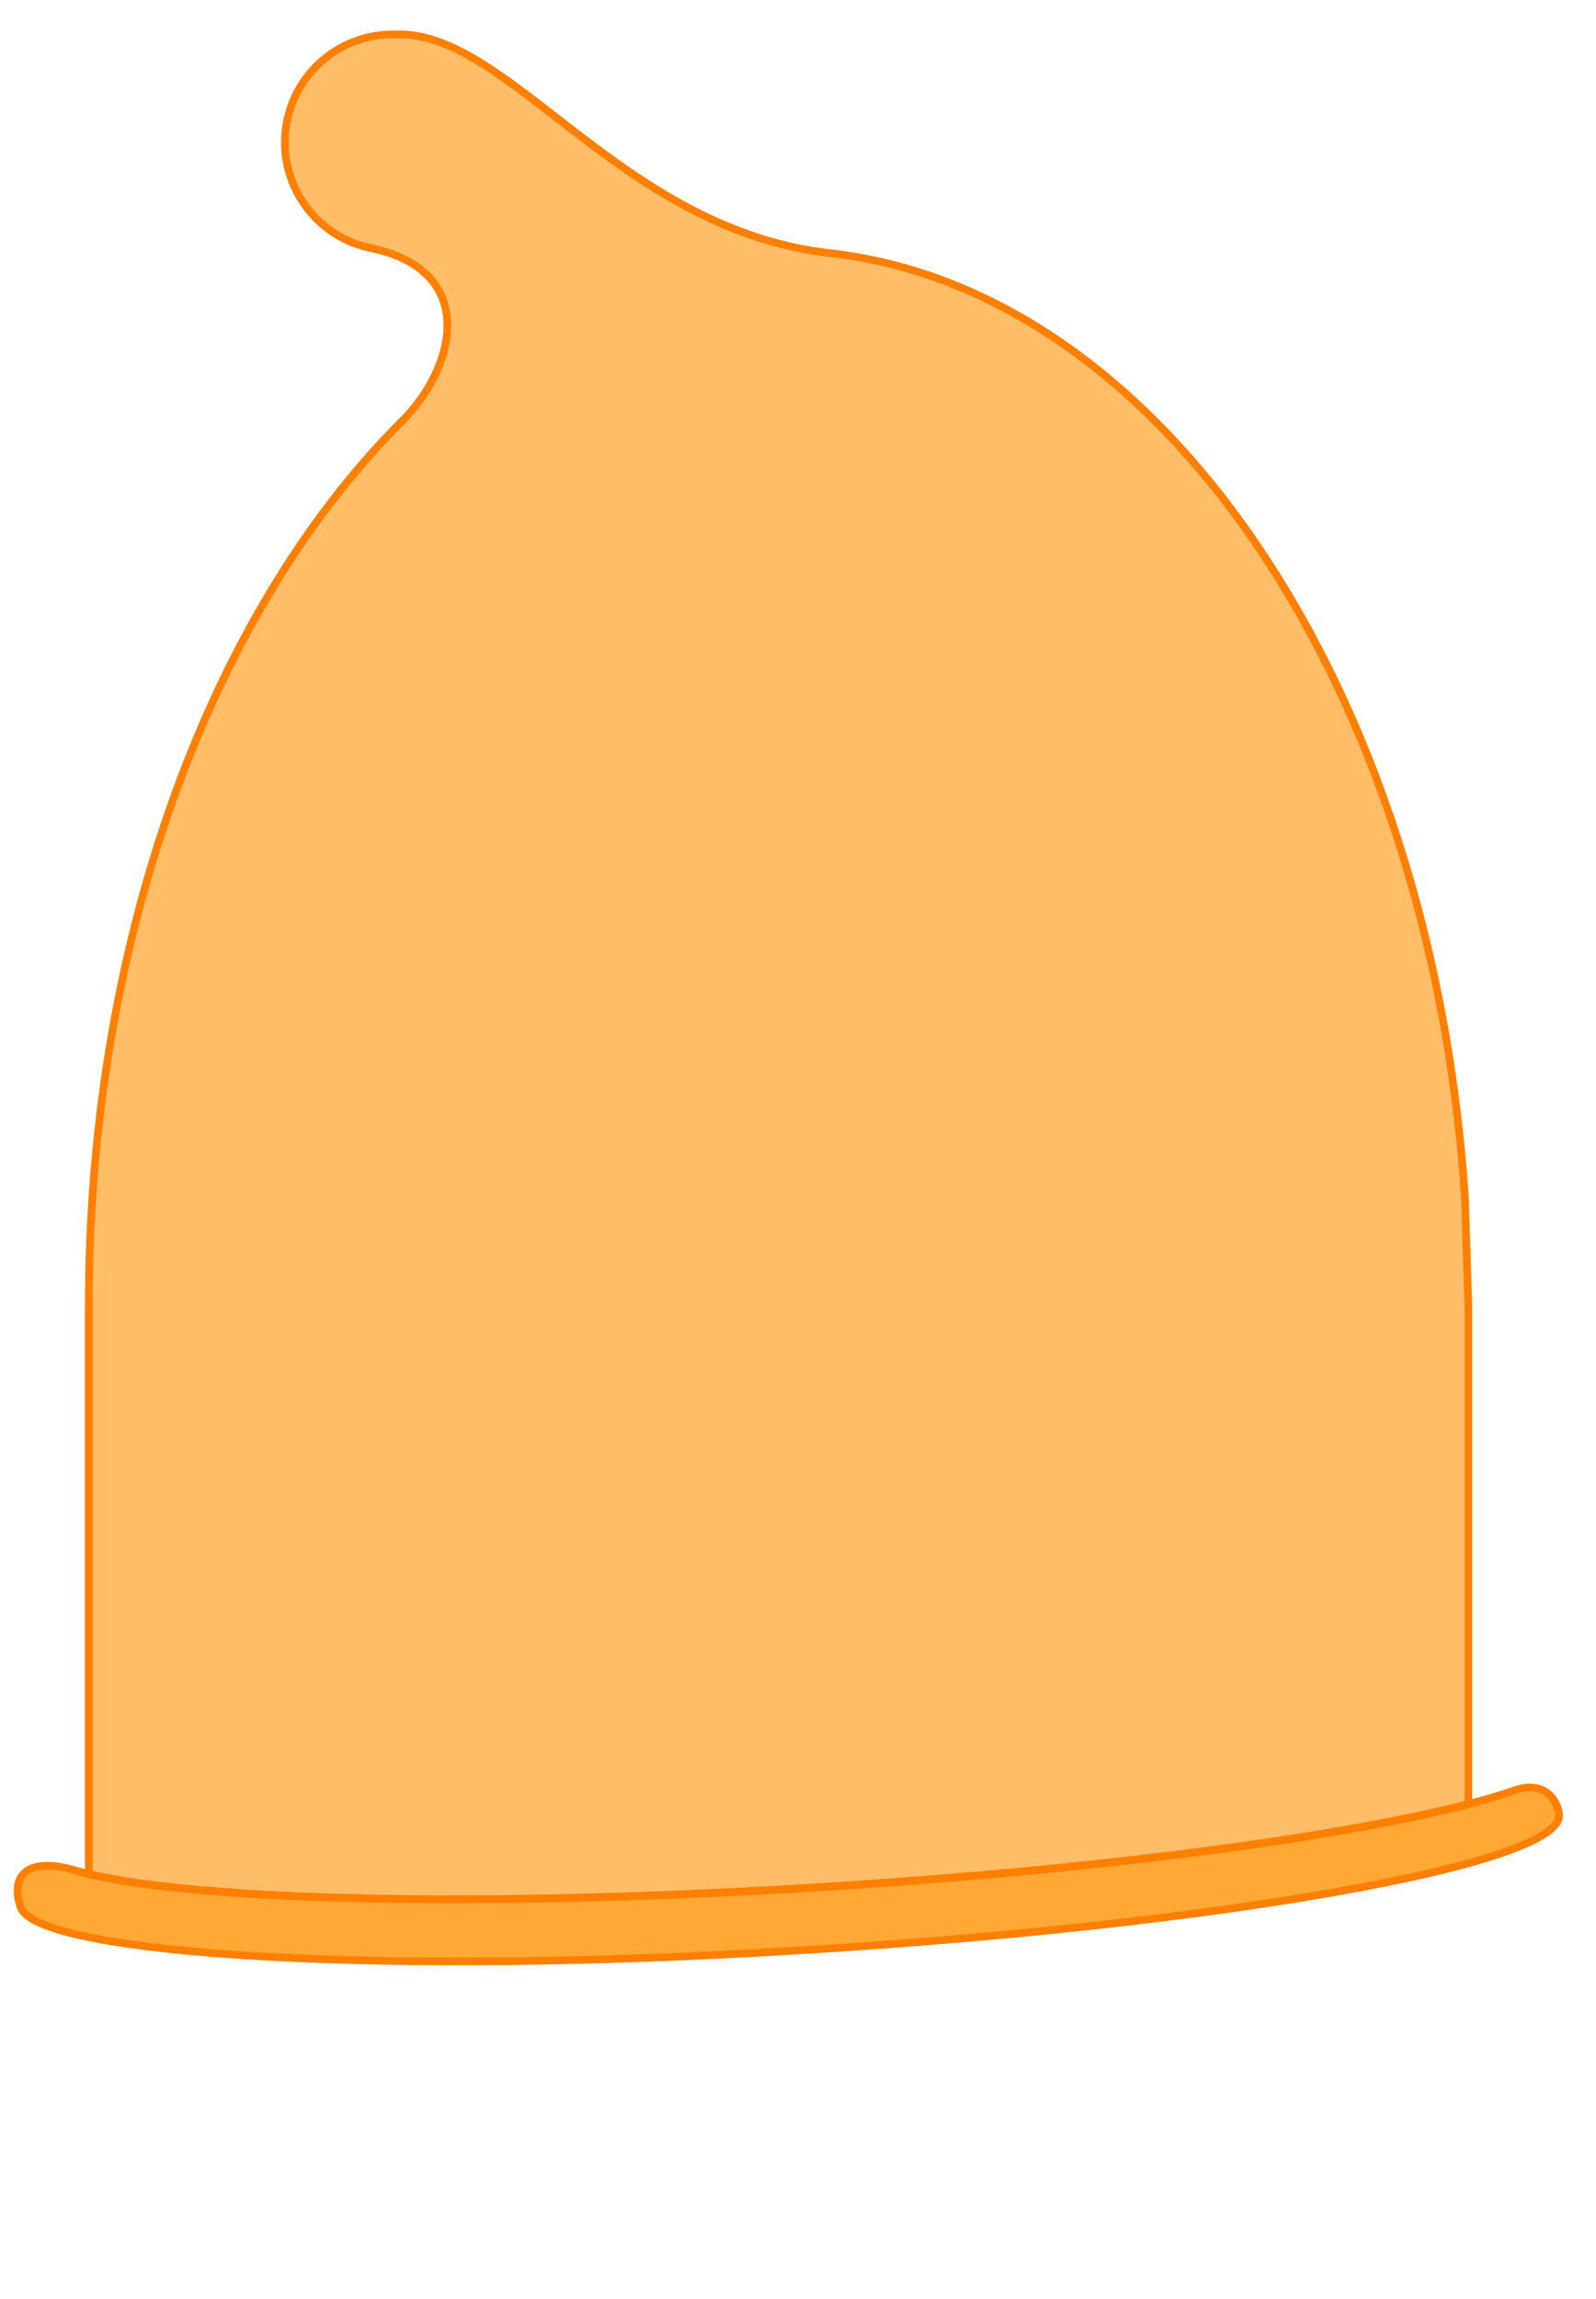 <?xml version="1.0" encoding="utf-8"?>
<!-- Generator: Adobe Illustrator 16.0.0, SVG Export Plug-In . SVG Version: 6.00 Build 0)  -->
<!DOCTYPE svg PUBLIC "-//W3C//DTD SVG 1.1//EN" "http://www.w3.org/Graphics/SVG/1.1/DTD/svg11.dtd">
<svg version="1.1" id="Layer_1" xmlns="http://www.w3.org/2000/svg" xmlns:xlink="http://www.w3.org/1999/xlink" x="0px" y="0px"
	 width="627.5px" height="903.5px" viewBox="0 -111.5 627.5 903.5" enable-background="new 0 -111.5 627.5 903.5"
	 xml:space="preserve">
<title>Element 6</title>
<g id="Ebene_2" display="none">
	<g id="Mr_Peen" display="inline">
		
			<path fill="#FFC9EF" stroke="#FFABE6" stroke-width="8" stroke-linecap="round" stroke-linejoin="round" stroke-miterlimit="10" d="
			M538.569,758.312c-13.115,20.719-74.588,44.193-98.062,2.755c-16.575-91.163,89.091-109.81,102.89-73.199
			C551.464,715.865,549.854,739.347,538.569,758.312z"/>
		
			<path fill="#FFC9EF" stroke="#FFABE6" stroke-width="8" stroke-linecap="round" stroke-linejoin="round" stroke-miterlimit="10" d="
			M226.398,765.189c-45.582,37.979-154.376,21.278-109.105-55.257C149.055,670.566,226.398,686.458,226.398,765.189z"/>
		
			<path fill="#FFC9EF" stroke="#FFABE6" stroke-width="8" stroke-linecap="round" stroke-linejoin="round" stroke-miterlimit="10" d="
			M558.957,617.029c-0.258,8.317-0.95,16.616-2.072,24.862c-1.814,15.987-6.377,31.542-13.488,45.976
			c-13.799-36.61-119.465-17.964-102.89,73.199c-35.719,1.637-73.966-3.708-113.954-13.819
			c-32.296,10.972-66.058,17.027-100.155,17.964c0-78.732-77.343-94.623-109.105-55.258c-7.266-11.894-13.431-24.425-18.419-37.439
			c-3.253-8.439-5.972-17.076-8.143-25.856c-5.334-20.81-7.1-42.373-5.221-63.772l17.984-156.221l0.912-1.72
			c63.441,10.732,160.758-36.092,191.235-105.19c31.762,65.43,155.081,96.798,223.267,72.516l0.477,0.643
			C544.122,479,560.801,557.068,558.957,617.029z"/>
		
			<path fill="#FFC9EF" stroke="#FFABE6" stroke-width="8" stroke-linecap="round" stroke-linejoin="round" stroke-miterlimit="10" d="
			M518.907,392.354c-68.186,24.179-191.505-7.189-223.267-72.516c-30.478,69.098-127.794,116.026-191.235,105.19
			c-41.562-7.128-68.6-38.89-52.729-105.293C94.336,148.782,153.198,15.539,269.224,15.166
			c105.667-41.438,236.195,82.876,294.208,304.568C570.663,357.566,550.814,381.062,518.907,392.354z"/>
		
			<path fill="#FFC9EF" stroke="#FFABE6" stroke-width="8" stroke-linecap="round" stroke-linejoin="round" stroke-miterlimit="10" d="
			M231.992,487.784c3.321,4.954,5.669,10.495,6.92,16.327c5.926,27.618-13.861,55.257-44.172,61.763
			c-30.312,6.506-59.712-10.608-65.638-38.227c-1.252-5.826-1.386-11.838-0.394-17.714"/>
		
			<path fill="#FFC9EF" stroke="#FFABE6" stroke-width="8" stroke-linecap="round" stroke-linejoin="round" stroke-miterlimit="10" d="
			M498.229,503.199c-0.233,5.956-1.598,11.812-4.02,17.259c-11.478,25.795-43.737,36.486-72.081,23.868
			c-28.343-12.617-41.997-43.737-30.519-69.532c2.43-5.432,5.867-10.354,10.132-14.503"/>
	</g>
</g>
<path display="none" fill="none" stroke="#000000" stroke-width="5" stroke-linecap="round" stroke-linejoin="round" stroke-miterlimit="10" d="
	M291.518,252.916c0,0.518,0.145,1.057,0.166,1.575c0.995,13.695-11.499,25.774-27.887,26.935
	c-16.389,1.16-30.478-8.992-31.452-22.688c0-0.518,0-1.057,0-1.575"/>
<path display="none" fill="none" stroke="#000000" stroke-width="5" stroke-linecap="round" stroke-linejoin="round" stroke-miterlimit="10" d="
	M291.58,252.895c0.995,13.695,15.063,23.868,31.452,22.688c16.389-1.181,28.882-13.26,27.888-26.935"/>
<ellipse display="none" fill="#FF81D2" cx="142.59" cy="248.626" rx="44.297" ry="15.291"/>
<ellipse display="none" fill="#FF81D2" cx="442.89" cy="229.461" rx="44.297" ry="15.291"/>
<circle display="none" cx="145.263" cy="203.542" r="17.611"/>
<circle display="none" fill="#FFFFFF" cx="149.717" cy="194.385" r="3.502"/>
<circle display="none" fill="#FFFFFF" cx="155.498" cy="200.165" r="2.3"/>
<circle display="none" cx="442.89" cy="185.931" r="17.611"/>
<circle display="none" fill="#FFFFFF" cx="447.323" cy="176.773" r="3.501"/>
<circle display="none" fill="#FFFFFF" cx="453.125" cy="182.554" r="2.3"/>
<path opacity="0.6" fill="#FF9203" d="M577.324,401.604v196.102c-8.852,2.27-18.957,4.516-30.157,6.725
	c-54.983,10.822-136.683,20.51-228.13,26.08c-87.09,5.311-165.865,5.809-221.426,2.348c-26.875-1.672-48.339-4.297-62.702-7.74
	V401.604c0-14.469,0.478-28.744,1.433-42.828c8.534-127.314,54.646-237.441,121.127-304.161l0,0
	c21.643-21.047,31.271-59.5-11.498-68.59l0,0h-0.199c-0.895-0.239-1.81-0.478-2.765-0.676l0,0
	c-22.577-6.32-35.756-29.746-29.436-52.323c5.128-18.317,21.813-30.987,40.835-31.007c0.497,0,1.014,0,1.512,0l0,0
	c44.162-1.353,87.667,75.891,169.088,85.817C456.715,1.759,562.584,159.31,575.952,358.854L577.324,401.604z"/>
<path opacity="0.8" fill="#FF9203" d="M612.992,601.844c0.518,8.455-24.926,17.904-67.635,26.477
	c-55.044,11.16-138.633,21.246-232.606,26.855c-81.182,4.953-153.552,5.352-207.381,2.408c-56.894-3.084-93.078-9.947-97.057-19.018
	c-3.979-9.947-0.637-21.525,21.882-14.74c1.432,0.424,2.964,0.82,4.595,1.193c14.363,3.441,35.807,5.967,62.702,7.738
	c55.56,3.461,134.335,2.963,221.426-2.348c91.507-5.57,173.066-15.258,228.13-26.08c11.199-2.207,21.305-4.455,30.157-6.723
	c7.6-1.99,14.283-3.979,19.893-5.969C609.153,588.654,612.754,598.023,612.992,601.844z"/>
<path fill="none" stroke="#FF7F00" stroke-width="3" stroke-miterlimit="10" d="M577.324,401.604v196.102
	c-8.852,2.27-18.957,4.516-30.157,6.725c-54.983,10.822-136.683,20.51-228.13,26.08c-87.09,5.311-165.865,5.809-221.426,2.348
	c-26.875-1.672-48.339-4.297-62.702-7.74V401.604c0-14.469,0.478-28.744,1.433-42.828c8.534-127.314,54.646-237.441,121.127-304.161
	l0,0c21.643-21.047,31.271-59.5-11.498-68.59l0,0h-0.199c-0.895-0.239-1.81-0.478-2.765-0.676l0,0
	c-22.577-6.32-35.756-29.746-29.436-52.323c5.128-18.317,21.813-30.987,40.835-31.007c0.497,0,1.014,0,1.512,0l0,0
	c44.162-1.353,87.667,75.891,169.088,85.817C456.715,1.759,562.584,159.31,575.952,358.854L577.324,401.604z"/>
<path fill="none" stroke="#FF7F00" stroke-width="3" stroke-miterlimit="10" d="M612.992,601.844
	c0.518,8.455-24.926,17.904-67.635,26.477c-55.044,11.16-138.633,21.246-232.606,26.855c-81.182,4.953-153.552,5.352-207.381,2.408
	c-56.894-3.084-93.078-9.947-97.057-19.018c-3.979-9.947-0.637-21.525,21.882-14.74c1.432,0.424,2.964,0.82,4.595,1.193
	c14.363,3.441,35.807,5.967,62.702,7.738c55.56,3.461,134.335,2.963,221.426-2.348c91.507-5.57,173.066-15.258,228.13-26.08
	c11.199-2.207,21.305-4.455,30.157-6.723c7.6-1.99,14.283-3.979,19.893-5.969C609.153,588.654,612.754,598.023,612.992,601.844z"/>
</svg>
